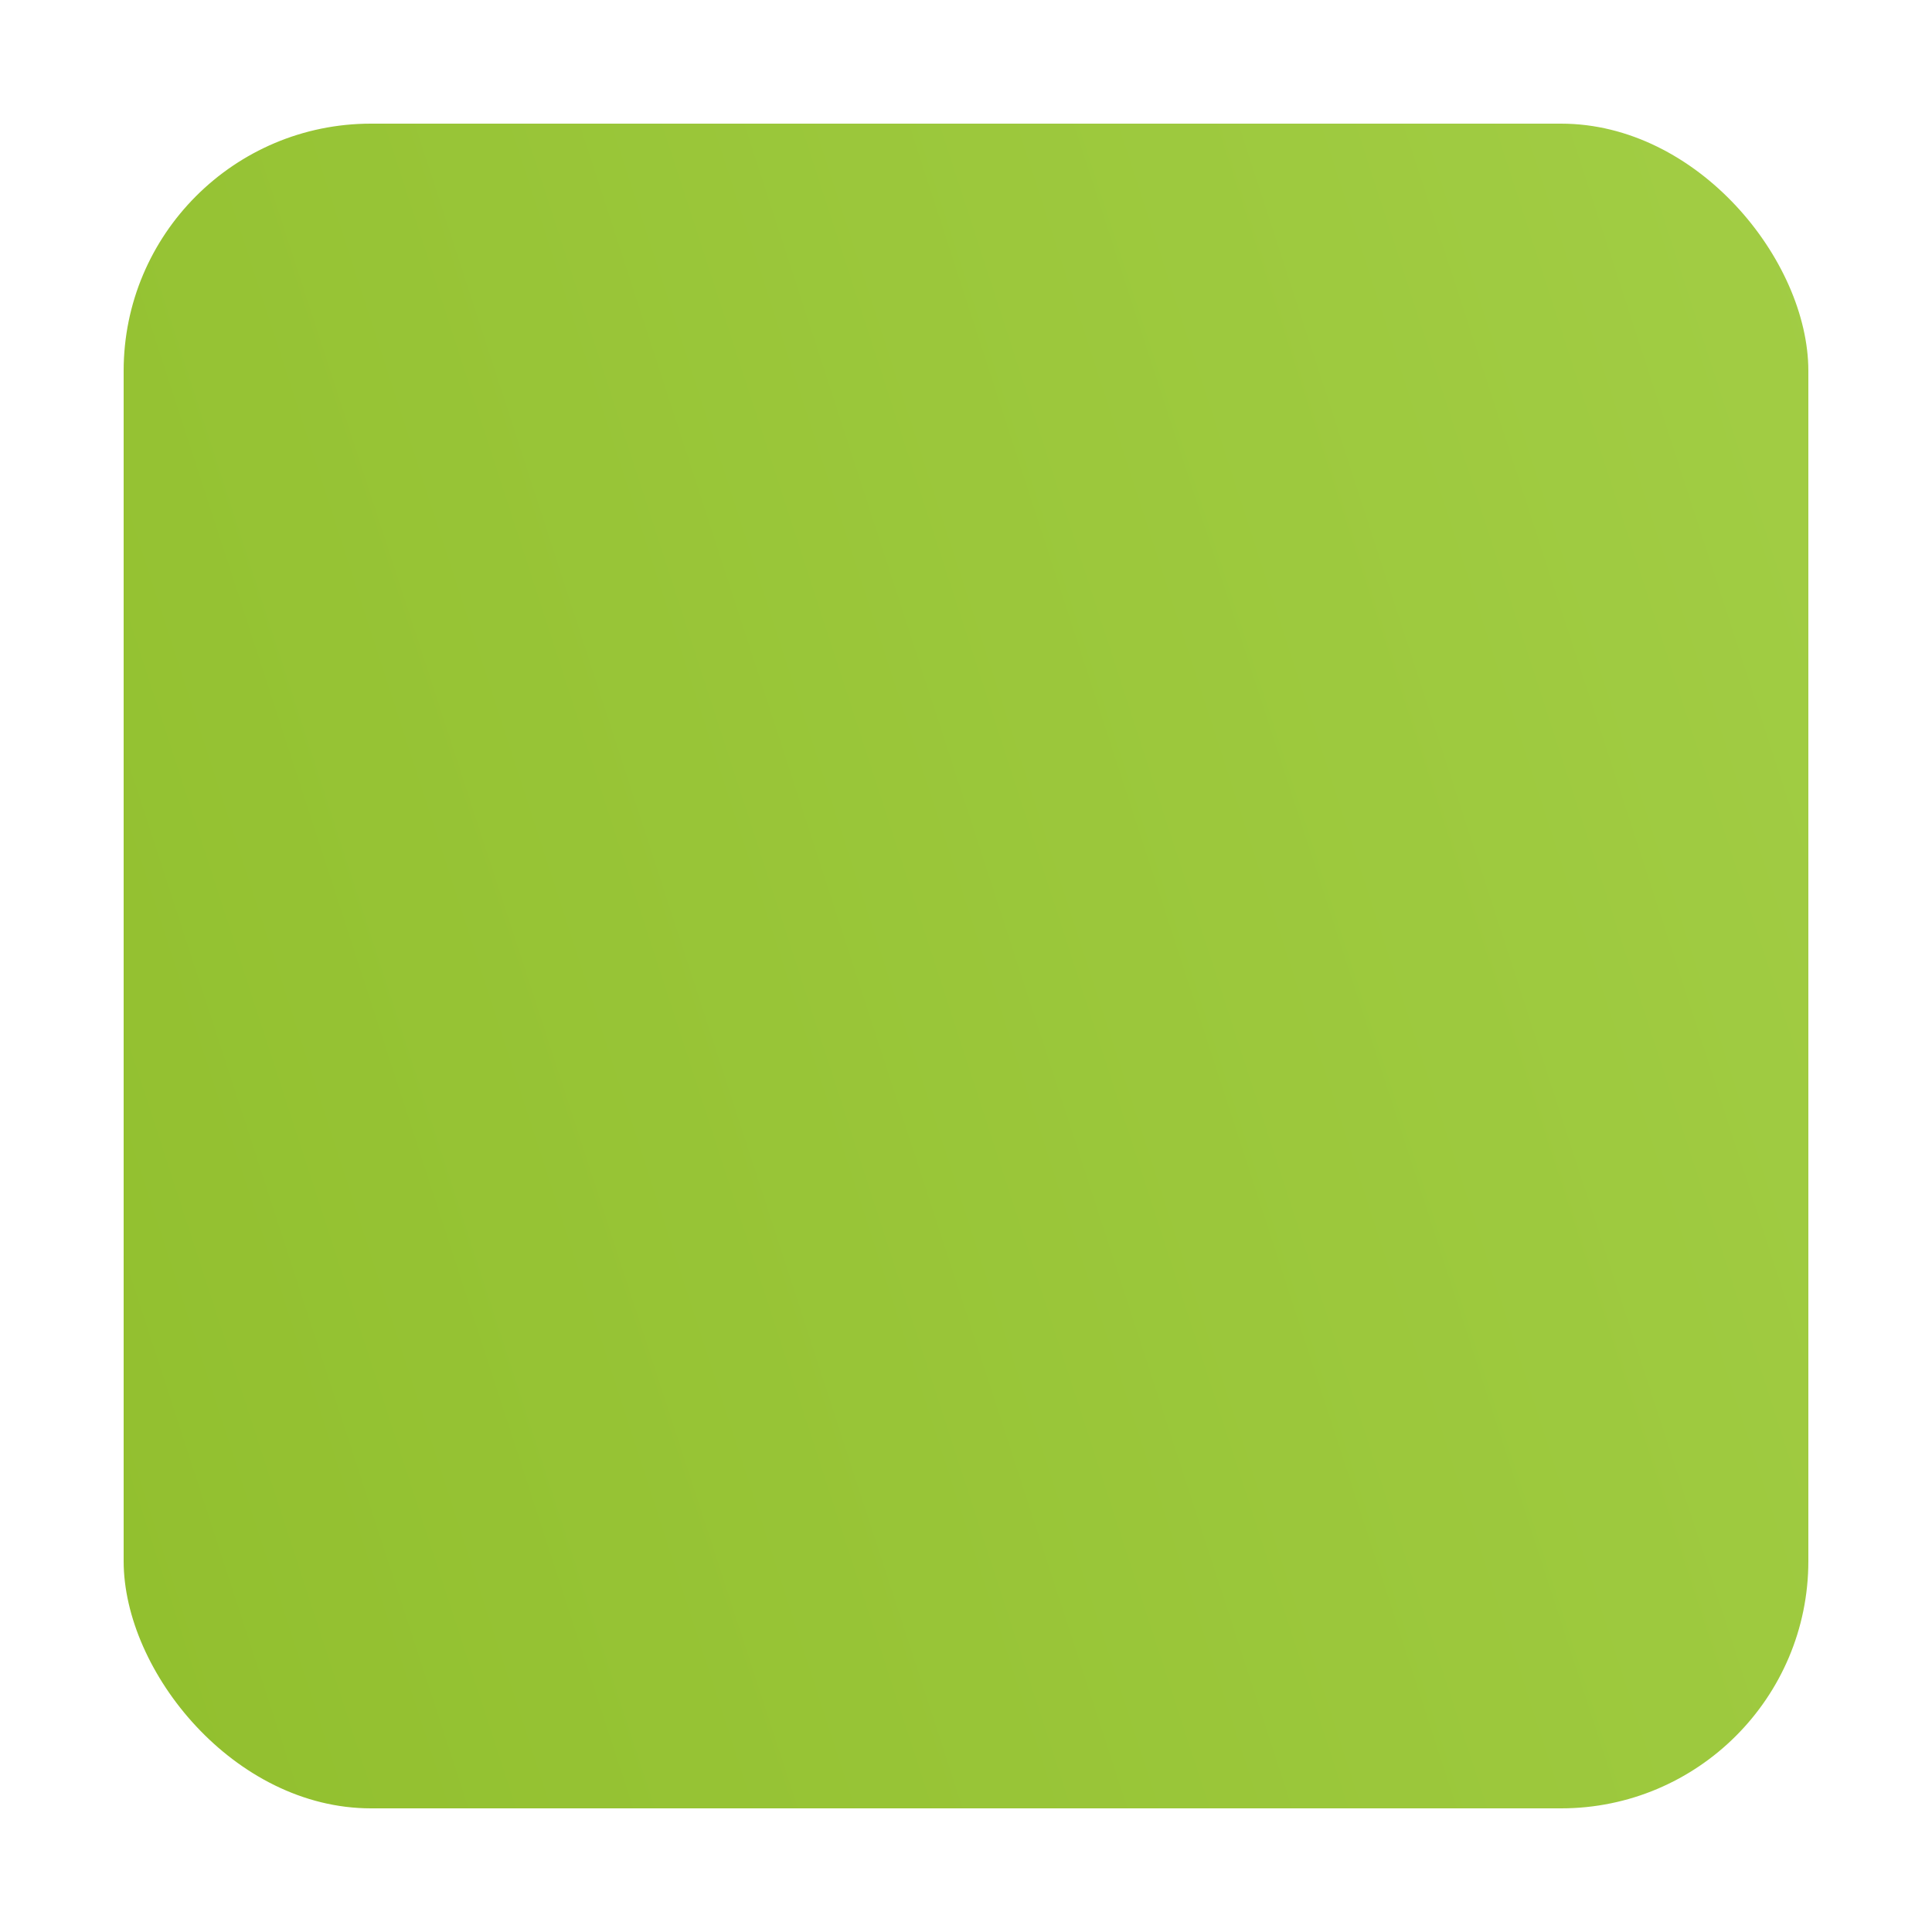 <svg width="125" height="125" viewBox="0 0 125 125" fill="none" xmlns="http://www.w3.org/2000/svg">
<g filter="url(#filter0_d_1294_402)">
<rect x="8" y="4" width="109" height="109" rx="16" fill="url(#paint0_linear_1294_402)"/>
</g>
<defs>
<filter id="filter0_d_1294_402" x="0" y="0" width="125" height="125" filterUnits="userSpaceOnUse" color-interpolation-filters="sRGB">
<feFlood flood-opacity="0" result="BackgroundImageFix"/>
<feColorMatrix in="SourceAlpha" type="matrix" values="0 0 0 0 0 0 0 0 0 0 0 0 0 0 0 0 0 0 127 0" result="hardAlpha"/>
<feOffset dy="4"/>
<feGaussianBlur stdDeviation="4"/>
<feColorMatrix type="matrix" values="0 0 0 0 0 0 0 0 0 0 0 0 0 0 0 0 0 0 0.1 0"/>
<feBlend mode="normal" in2="BackgroundImageFix" result="effect1_dropShadow_1294_402"/>
<feBlend mode="normal" in="SourceGraphic" in2="effect1_dropShadow_1294_402" result="shape"/>
</filter>
<linearGradient id="paint0_linear_1294_402" x1="123.394" y1="-10.459" x2="-30.839" y2="39.716" gradientUnits="userSpaceOnUse">
<stop stop-color="#A3CE46"/>
<stop offset="1" stop-color="#90BE2C"/>
</linearGradient>
</defs>
</svg>
